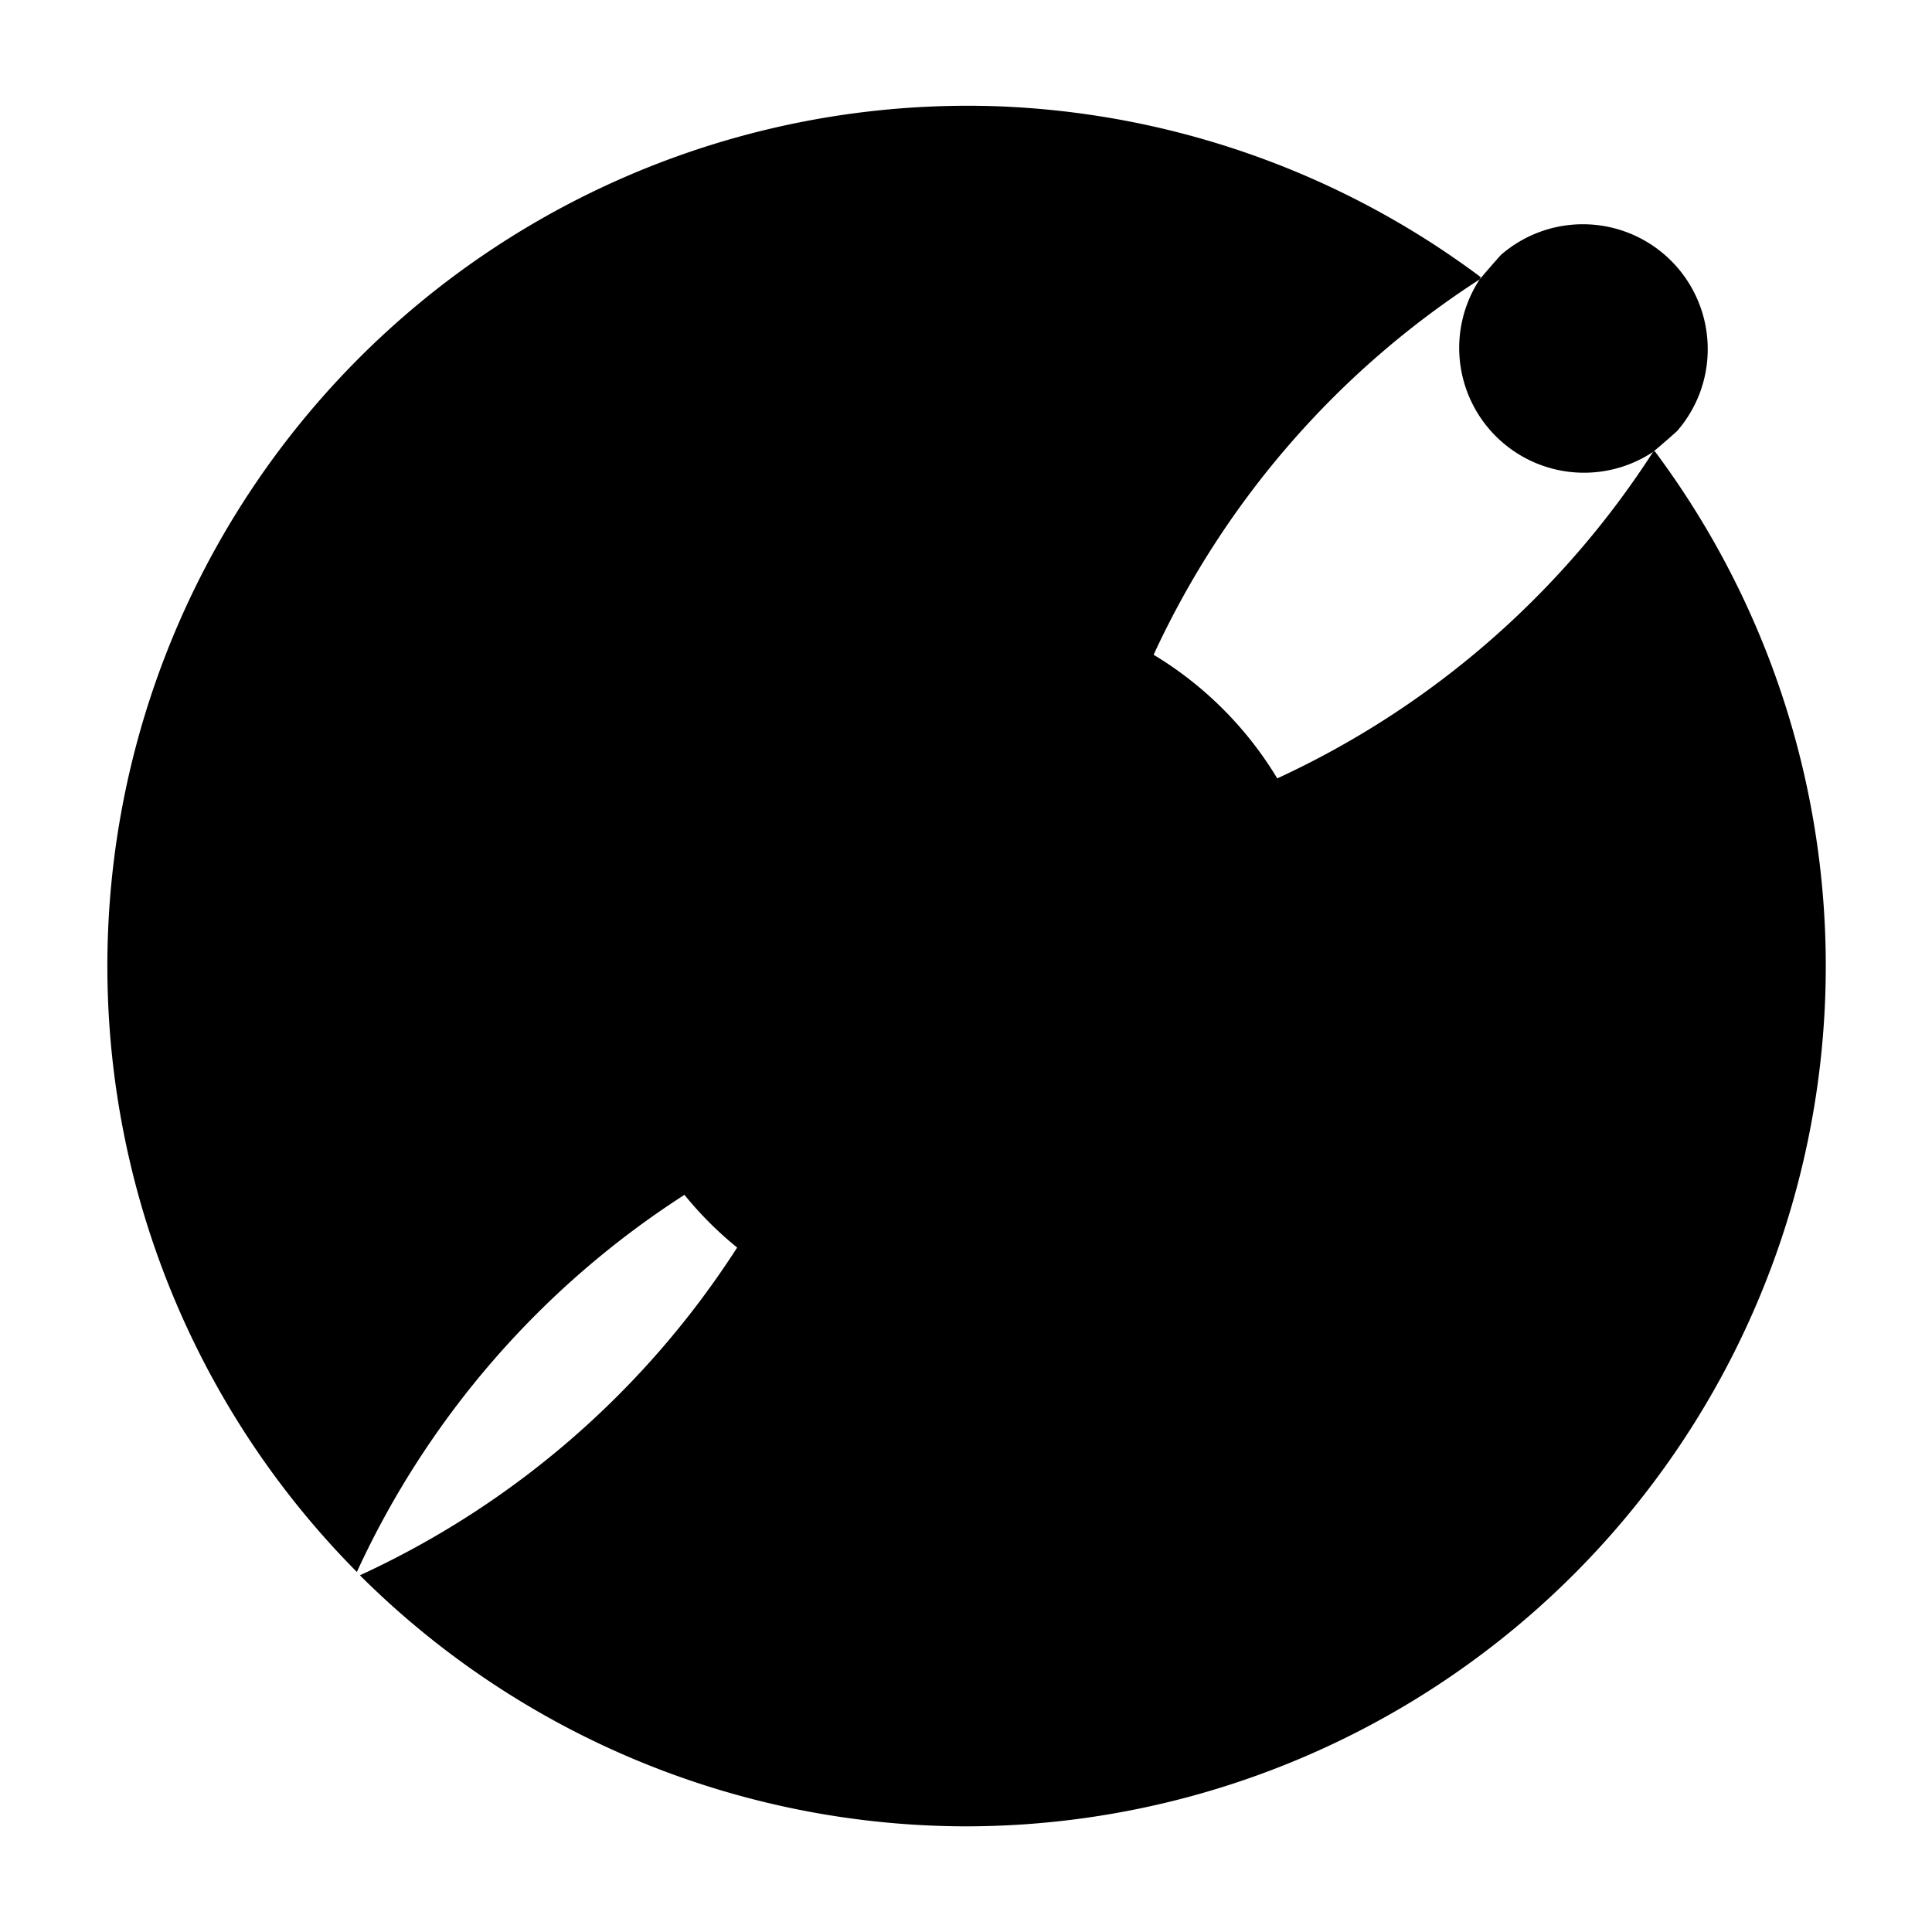 <svg xmlns="http://www.w3.org/2000/svg" viewBox="0 0 128 128"><path d="M66.049 7.04a57 57 0 0 0-42.406 97.106 59 59 0 0 1 21.703-24.984 24 24 0 0 0 3.492 3.492 59 59 0 0 1-24.994 21.713A57 57 0 0 0 64 121a57 57 0 0 0 45.63-91.11l-.107.047A59 59 0 0 1 84.621 51.57a24.1 24.1 0 0 0-8.191-8.191 59 59 0 0 1 21.603-24.87l.067-.15A57 57 0 0 0 66.049 7.04zm31.984 11.47a8.27 8.27 0 0 0 11.49 11.427 59 59 0 0 0 1.586-1.376 8.24 8.24 0 0 0 2.032-5.42 8.27 8.27 0 0 0-13.702-6.25 59 59 0 0 0-1.406 1.619zm-74.19 85.857-.2-.22z"/></svg>